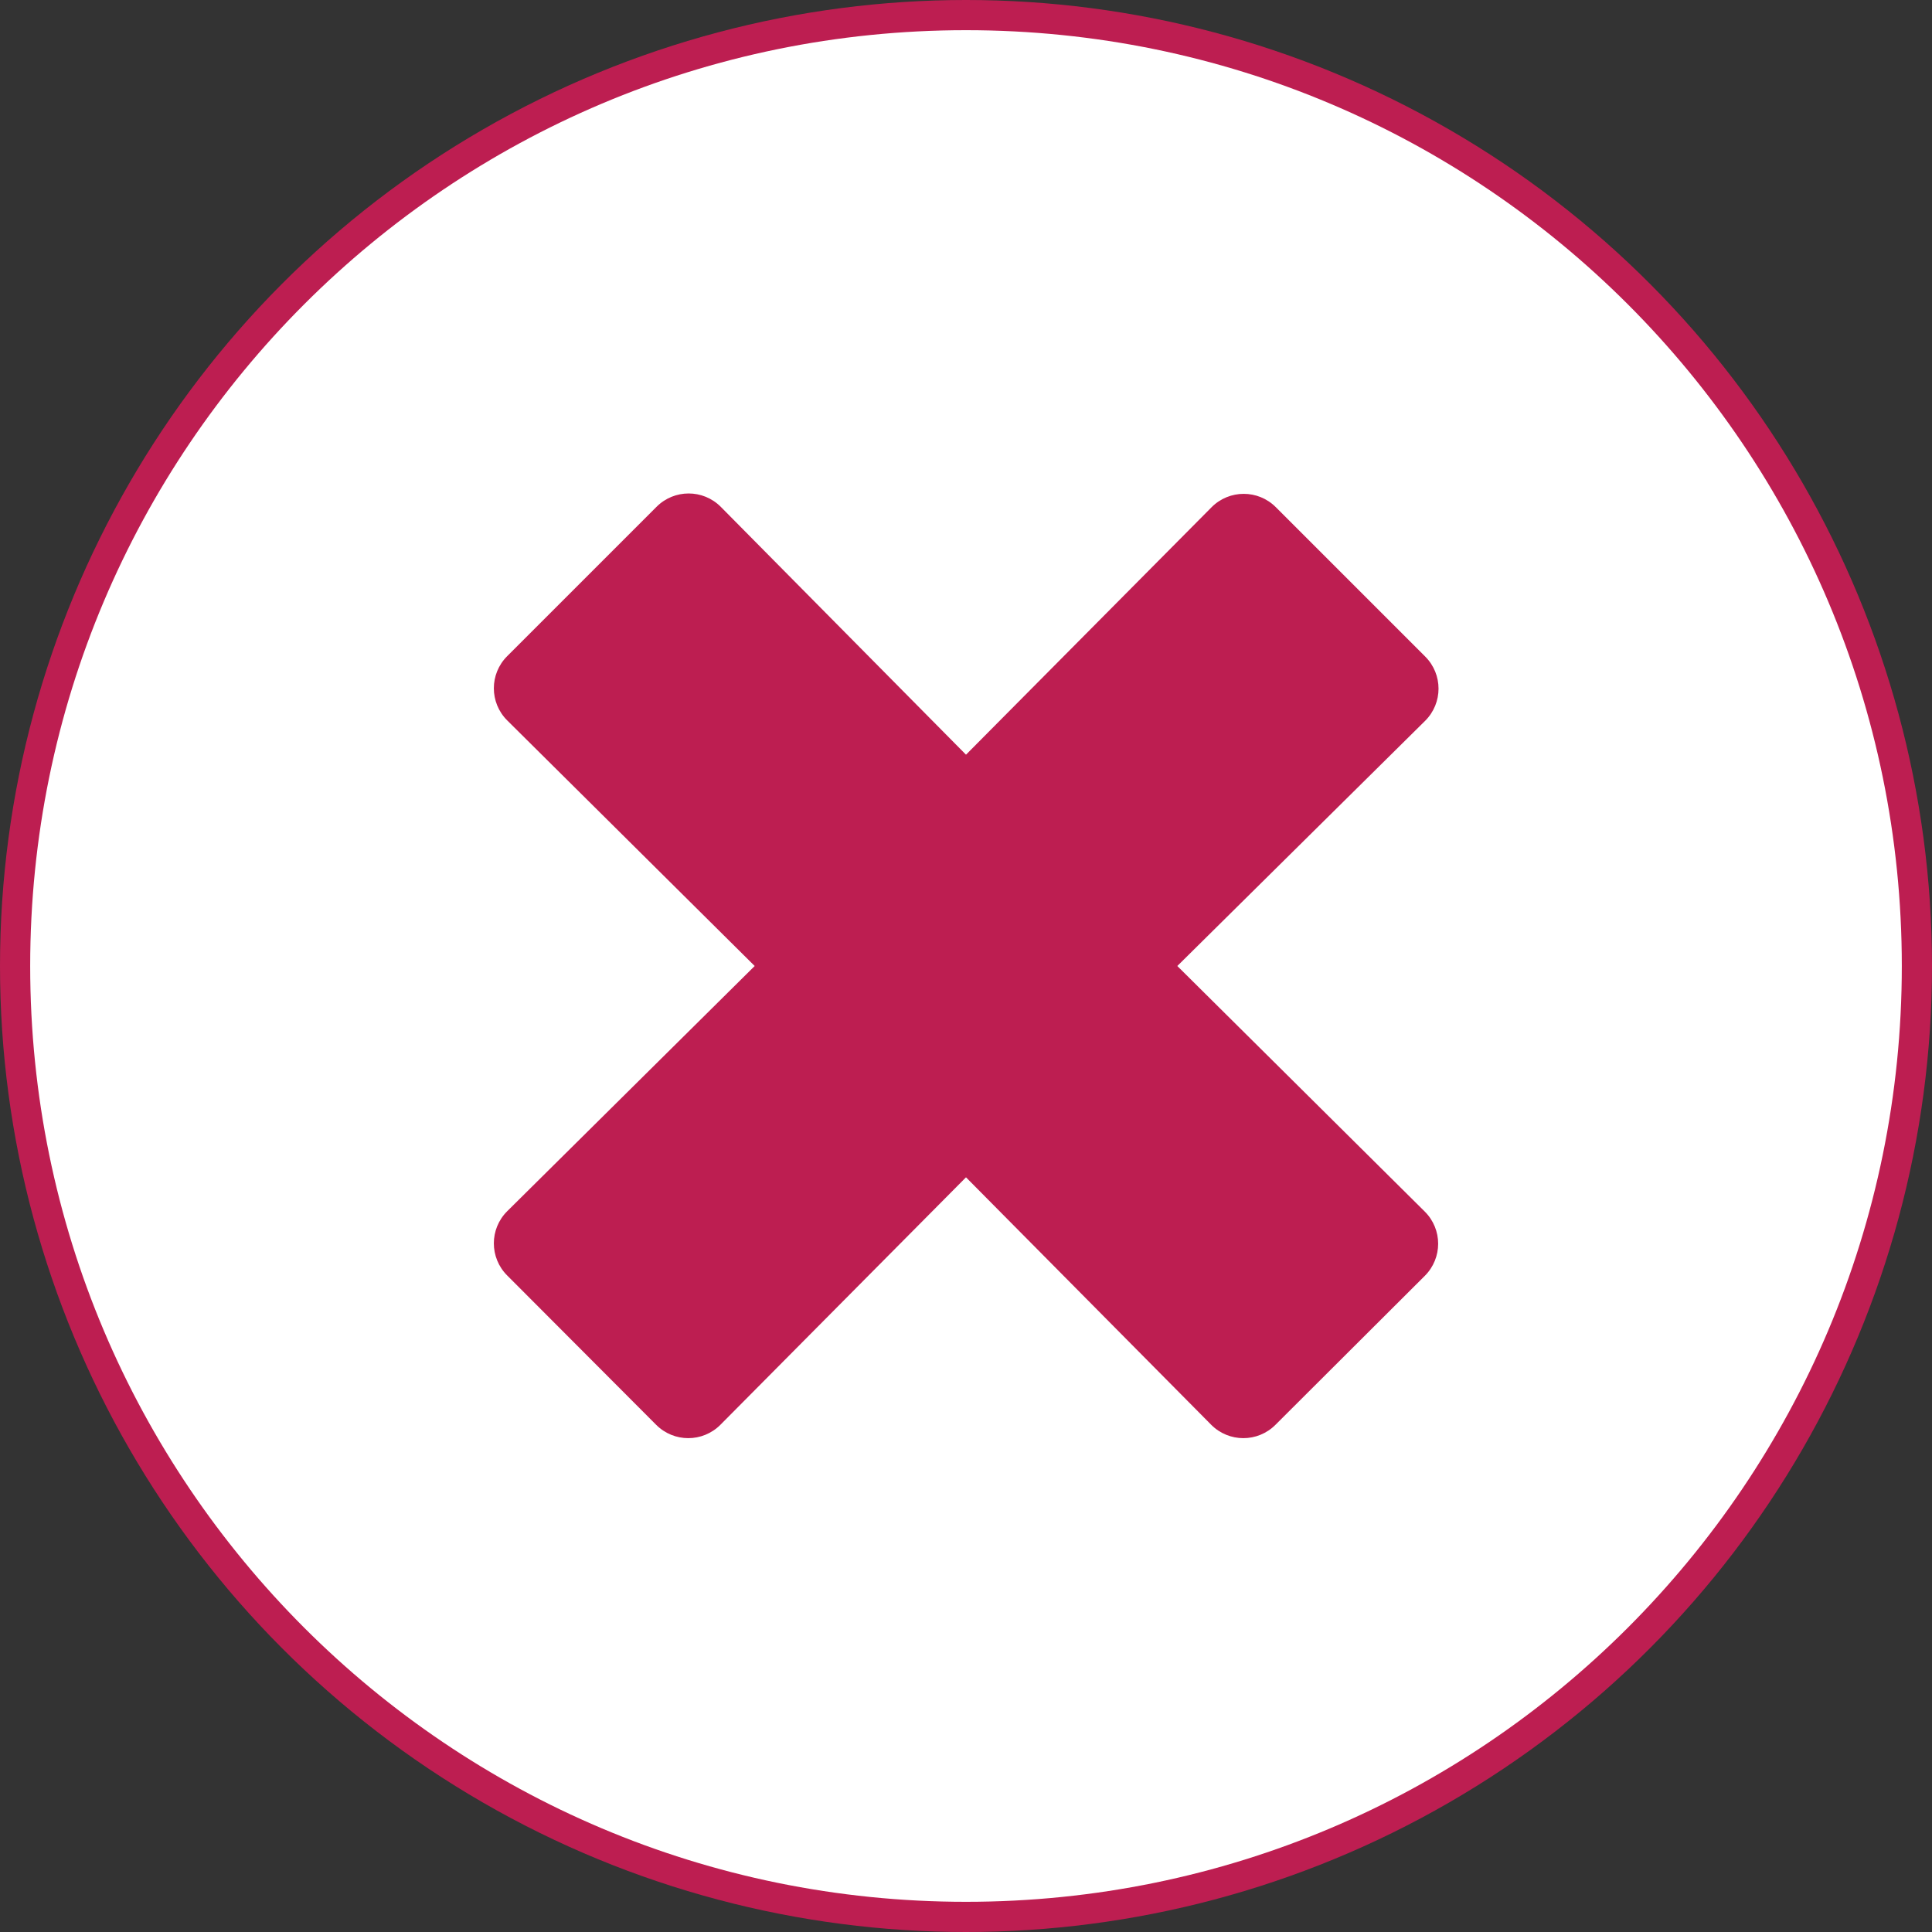 <svg width="512" height="512" viewBox="0 0 512 512" fill="none" xmlns="http://www.w3.org/2000/svg">
<rect x="0" y="0" width="512" height="512" fill="#333333" stroke="none"/>
<circle cx="256" cy="256" r="256" fill="#BD1E51"/>
<path d="M256 8C119 8 8 119 8 256C8 393 119 504 256 504C393 504 504 393 504 256C504 119 393 8 256 8ZM377.6 321.1C382.3 325.8 382.3 333.4 377.6 338.1L338 377.6C333.3 382.3 325.7 382.3 321 377.6L256 312L190.9 377.6C186.2 382.3 178.6 382.3 173.9 377.6L134.4 338C129.7 333.3 129.7 325.7 134.4 321L200 256L134.4 190.9C129.7 186.2 129.7 178.6 134.4 173.9L174 134.3C178.7 129.6 186.3 129.6 191 134.3L256 200L321.1 134.4C325.8 129.7 333.4 129.7 338.1 134.4L377.7 174C382.4 178.7 382.4 186.3 377.7 191L312 256L377.6 321.1Z" fill="white"/>
</svg>
